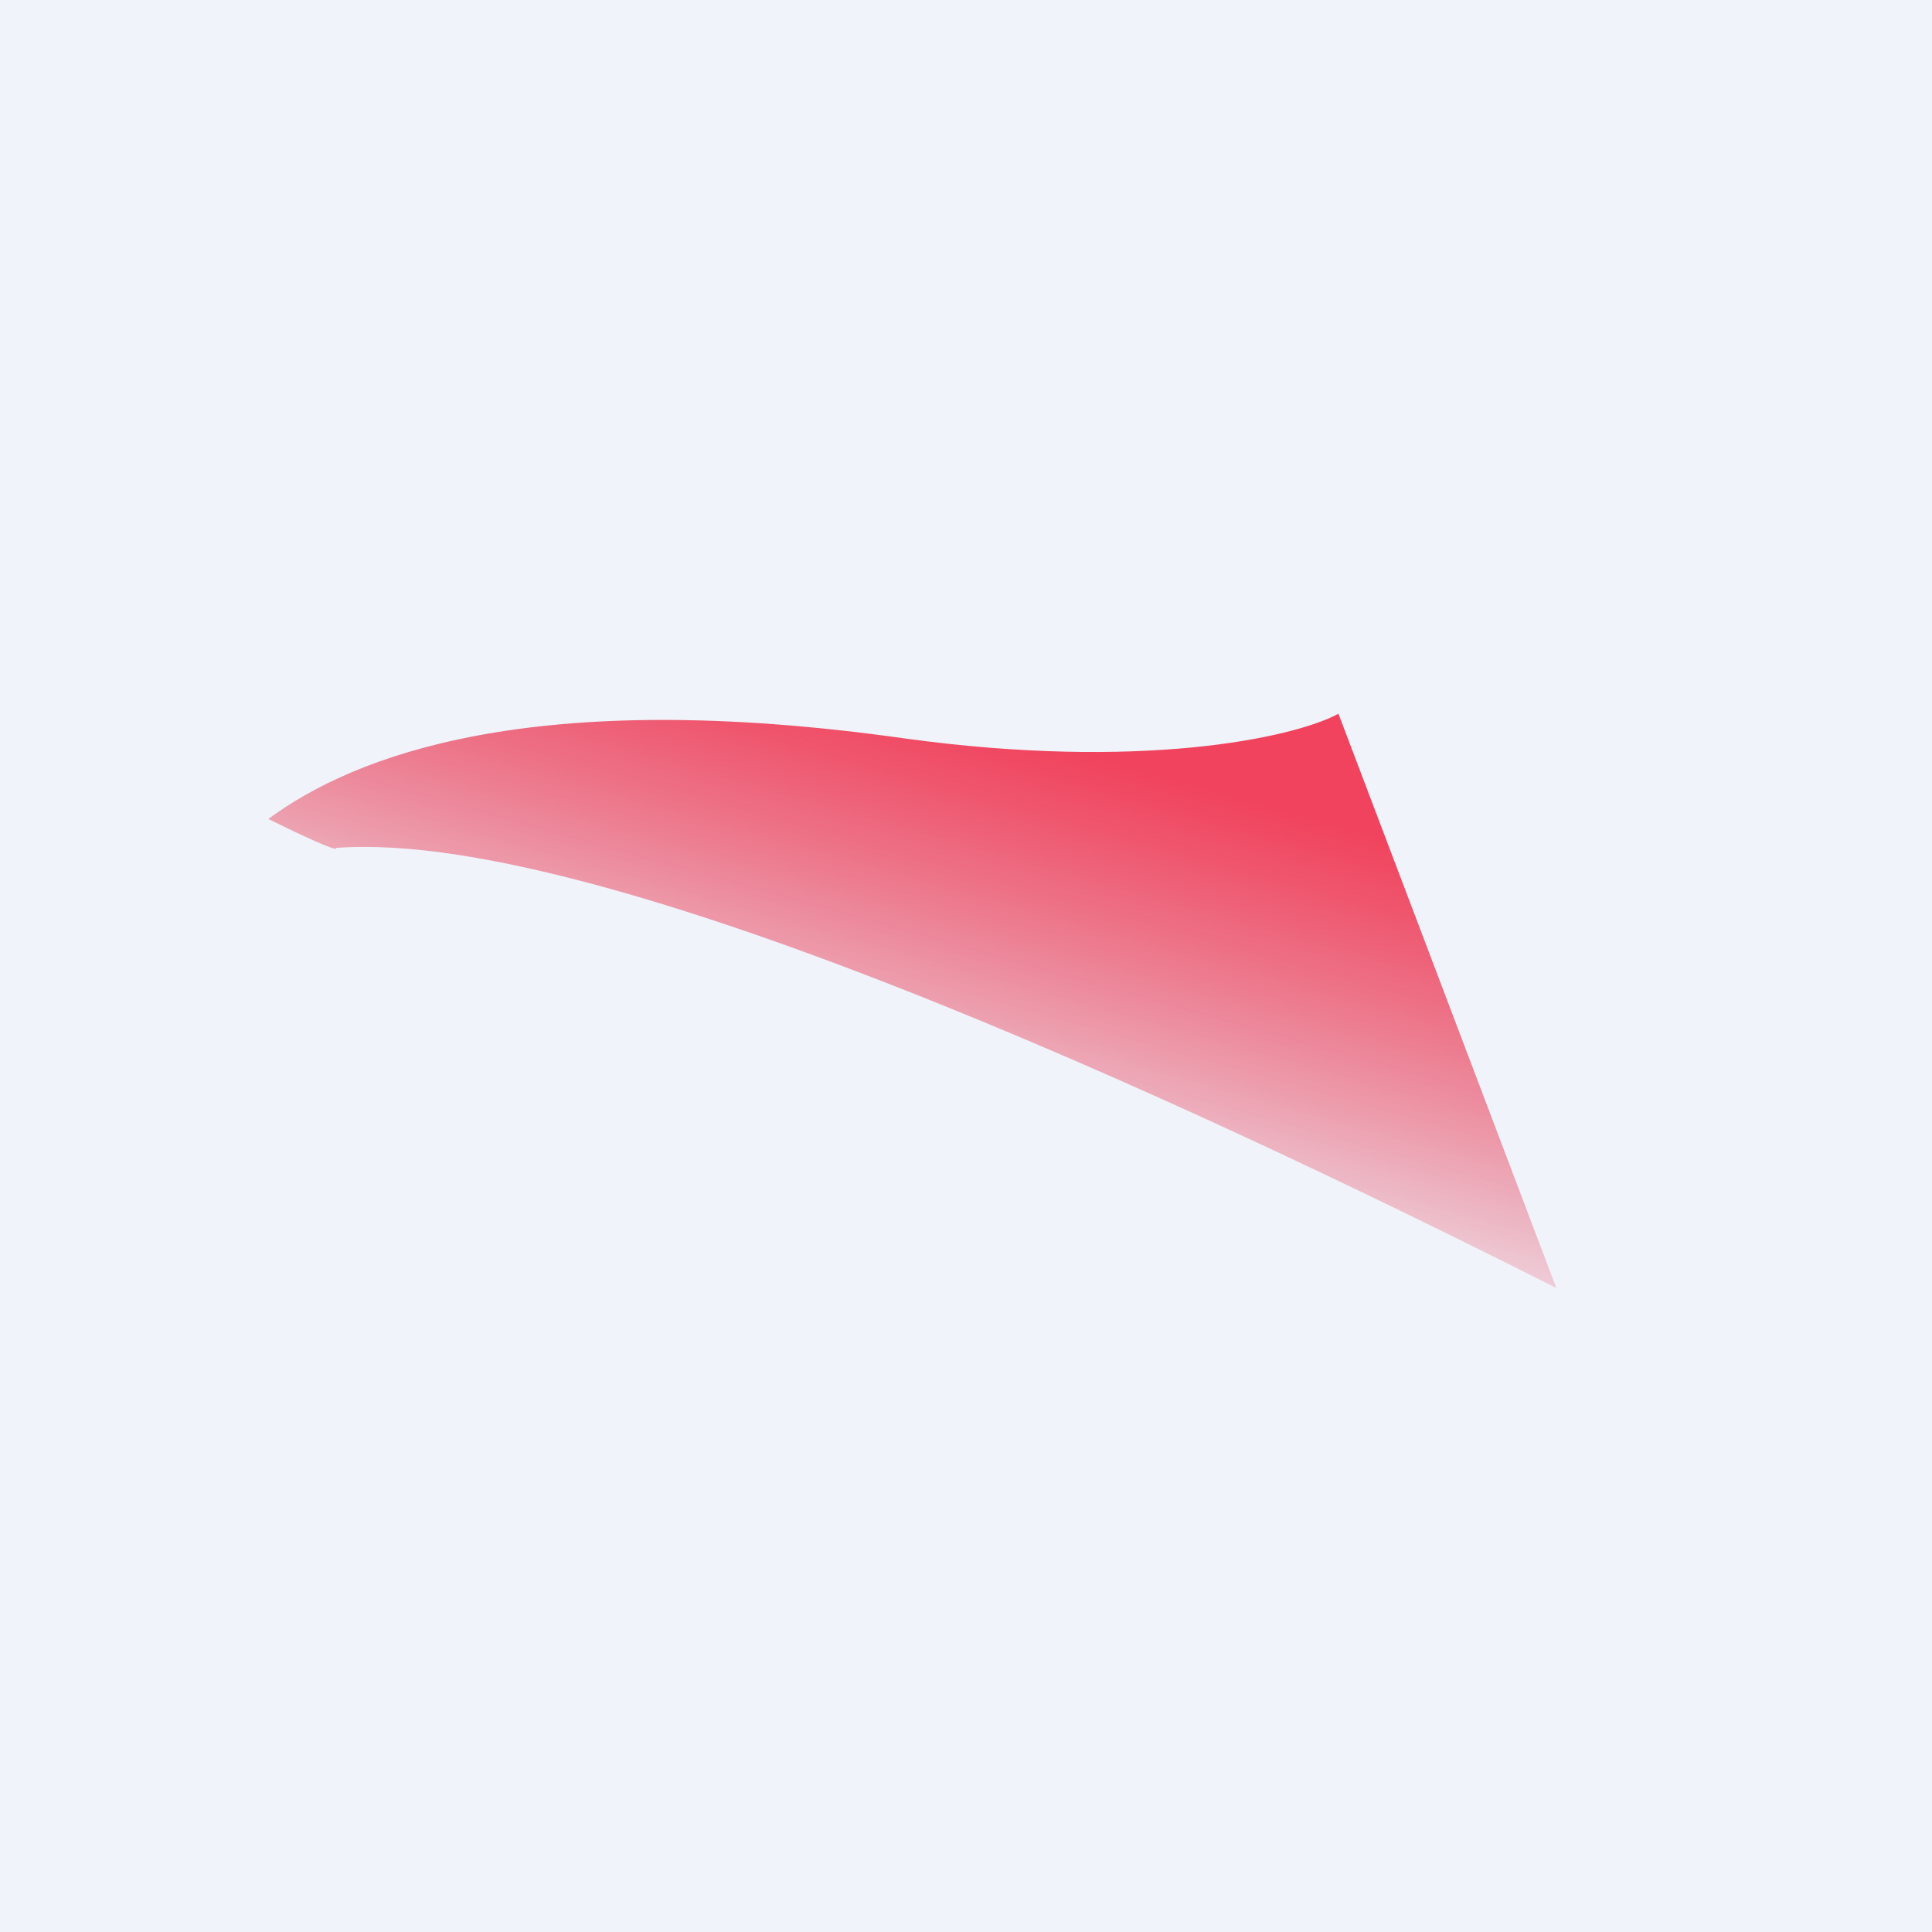 <!-- by TradingView --><svg xmlns="http://www.w3.org/2000/svg" width="18" height="18" viewBox="0 0 18 18"><path fill="#F0F3FA" d="M0 0h18v18H0z"/><path d="M3.13 7.9c2.62-.2 8.71 2.76 11.37 4.1l-2.03-5.35c-.43.23-1.86.53-4.04.23-3.47-.49-5.13.16-5.93.75.22.11.66.32.63.27z" fill="url(#afqaab0dm)"/><defs><linearGradient id="afqaab0dm" x1="9.33" y1="6.82" x2="8.29" y2="10.53" gradientUnits="userSpaceOnUse"><stop stop-color="#F1435D"/><stop offset="1" stop-color="#E31937" stop-opacity=".12"/></linearGradient></defs></svg>